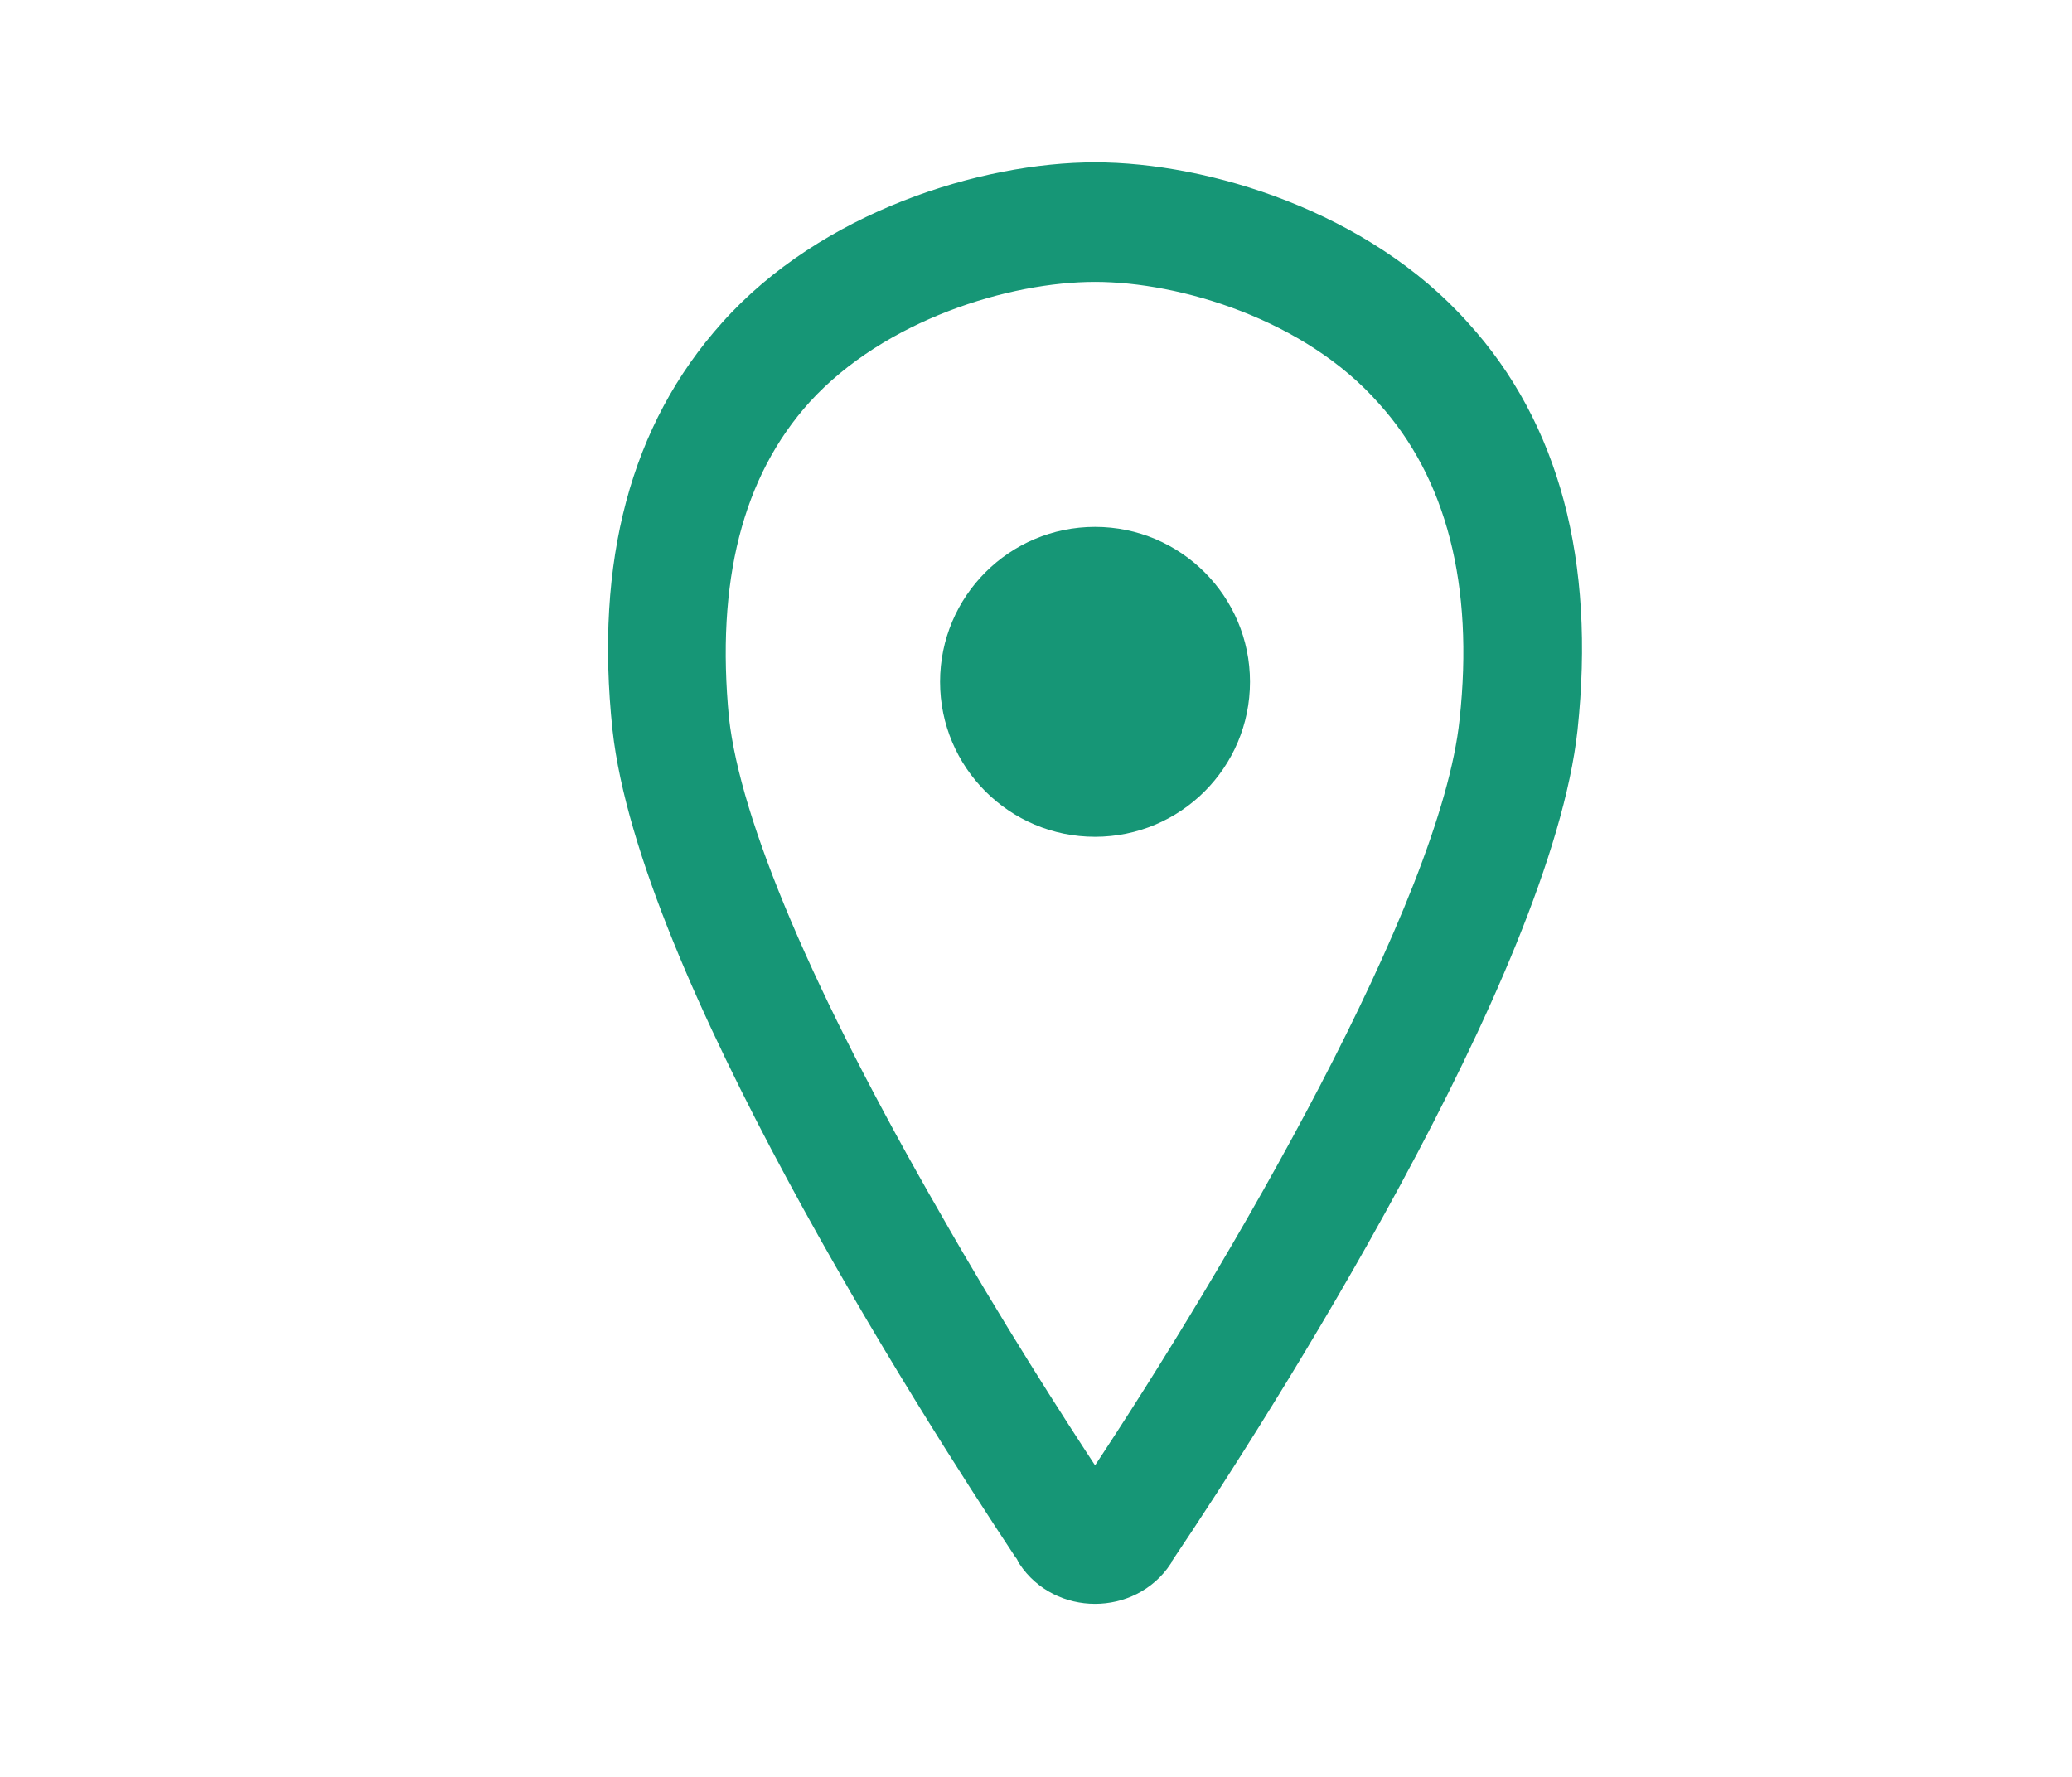 <svg xmlns="http://www.w3.org/2000/svg" xmlns:xlink="http://www.w3.org/1999/xlink" version="1.1" id="Layer_4" x="0px" y="0px" viewBox="-533 340 140.4 120.4" xml:space="preserve">
<style> 

</style>
<circle cx="-458.8" cy="386.2" r="10" style="stroke:#169676; fill:#169676"/>
<path style="stroke:#169676; fill:#169676" d="M-454.1,445.7c-2.2,3.3-7.2,3.3-9.4,0c-0.1-0.2-0.2-0.4-0.3-0.5c-6.7-10.1-25.4-39.5-27.2-55.8  c-1.2-11.3,1.2-20.4,7.3-27.2c6.6-7.4,17.3-10.7,24.9-10.7c7.6,0,18.3,3.3,24.9,10.7c6.1,6.7,8.5,15.9,7.3,27.2  c-1.8,16.5-20.8,46.3-27.4,56.1C-454,445.5-454.1,445.6-454.1,445.7z M-458.8,358.6c-5.9,0-14.5,2.6-19.7,8.3  c-4.7,5.2-6.5,12.5-5.6,21.8c0.8,7.1,5.7,18.7,14.4,33.8c4.1,7.2,8.2,13.6,10.9,17.7c9.5-14.3,23.9-38.9,25.2-51.4  c1-9.2-0.9-16.6-5.6-21.8C-444.3,361.2-452.9,358.6-458.8,358.6z"/>
</svg>